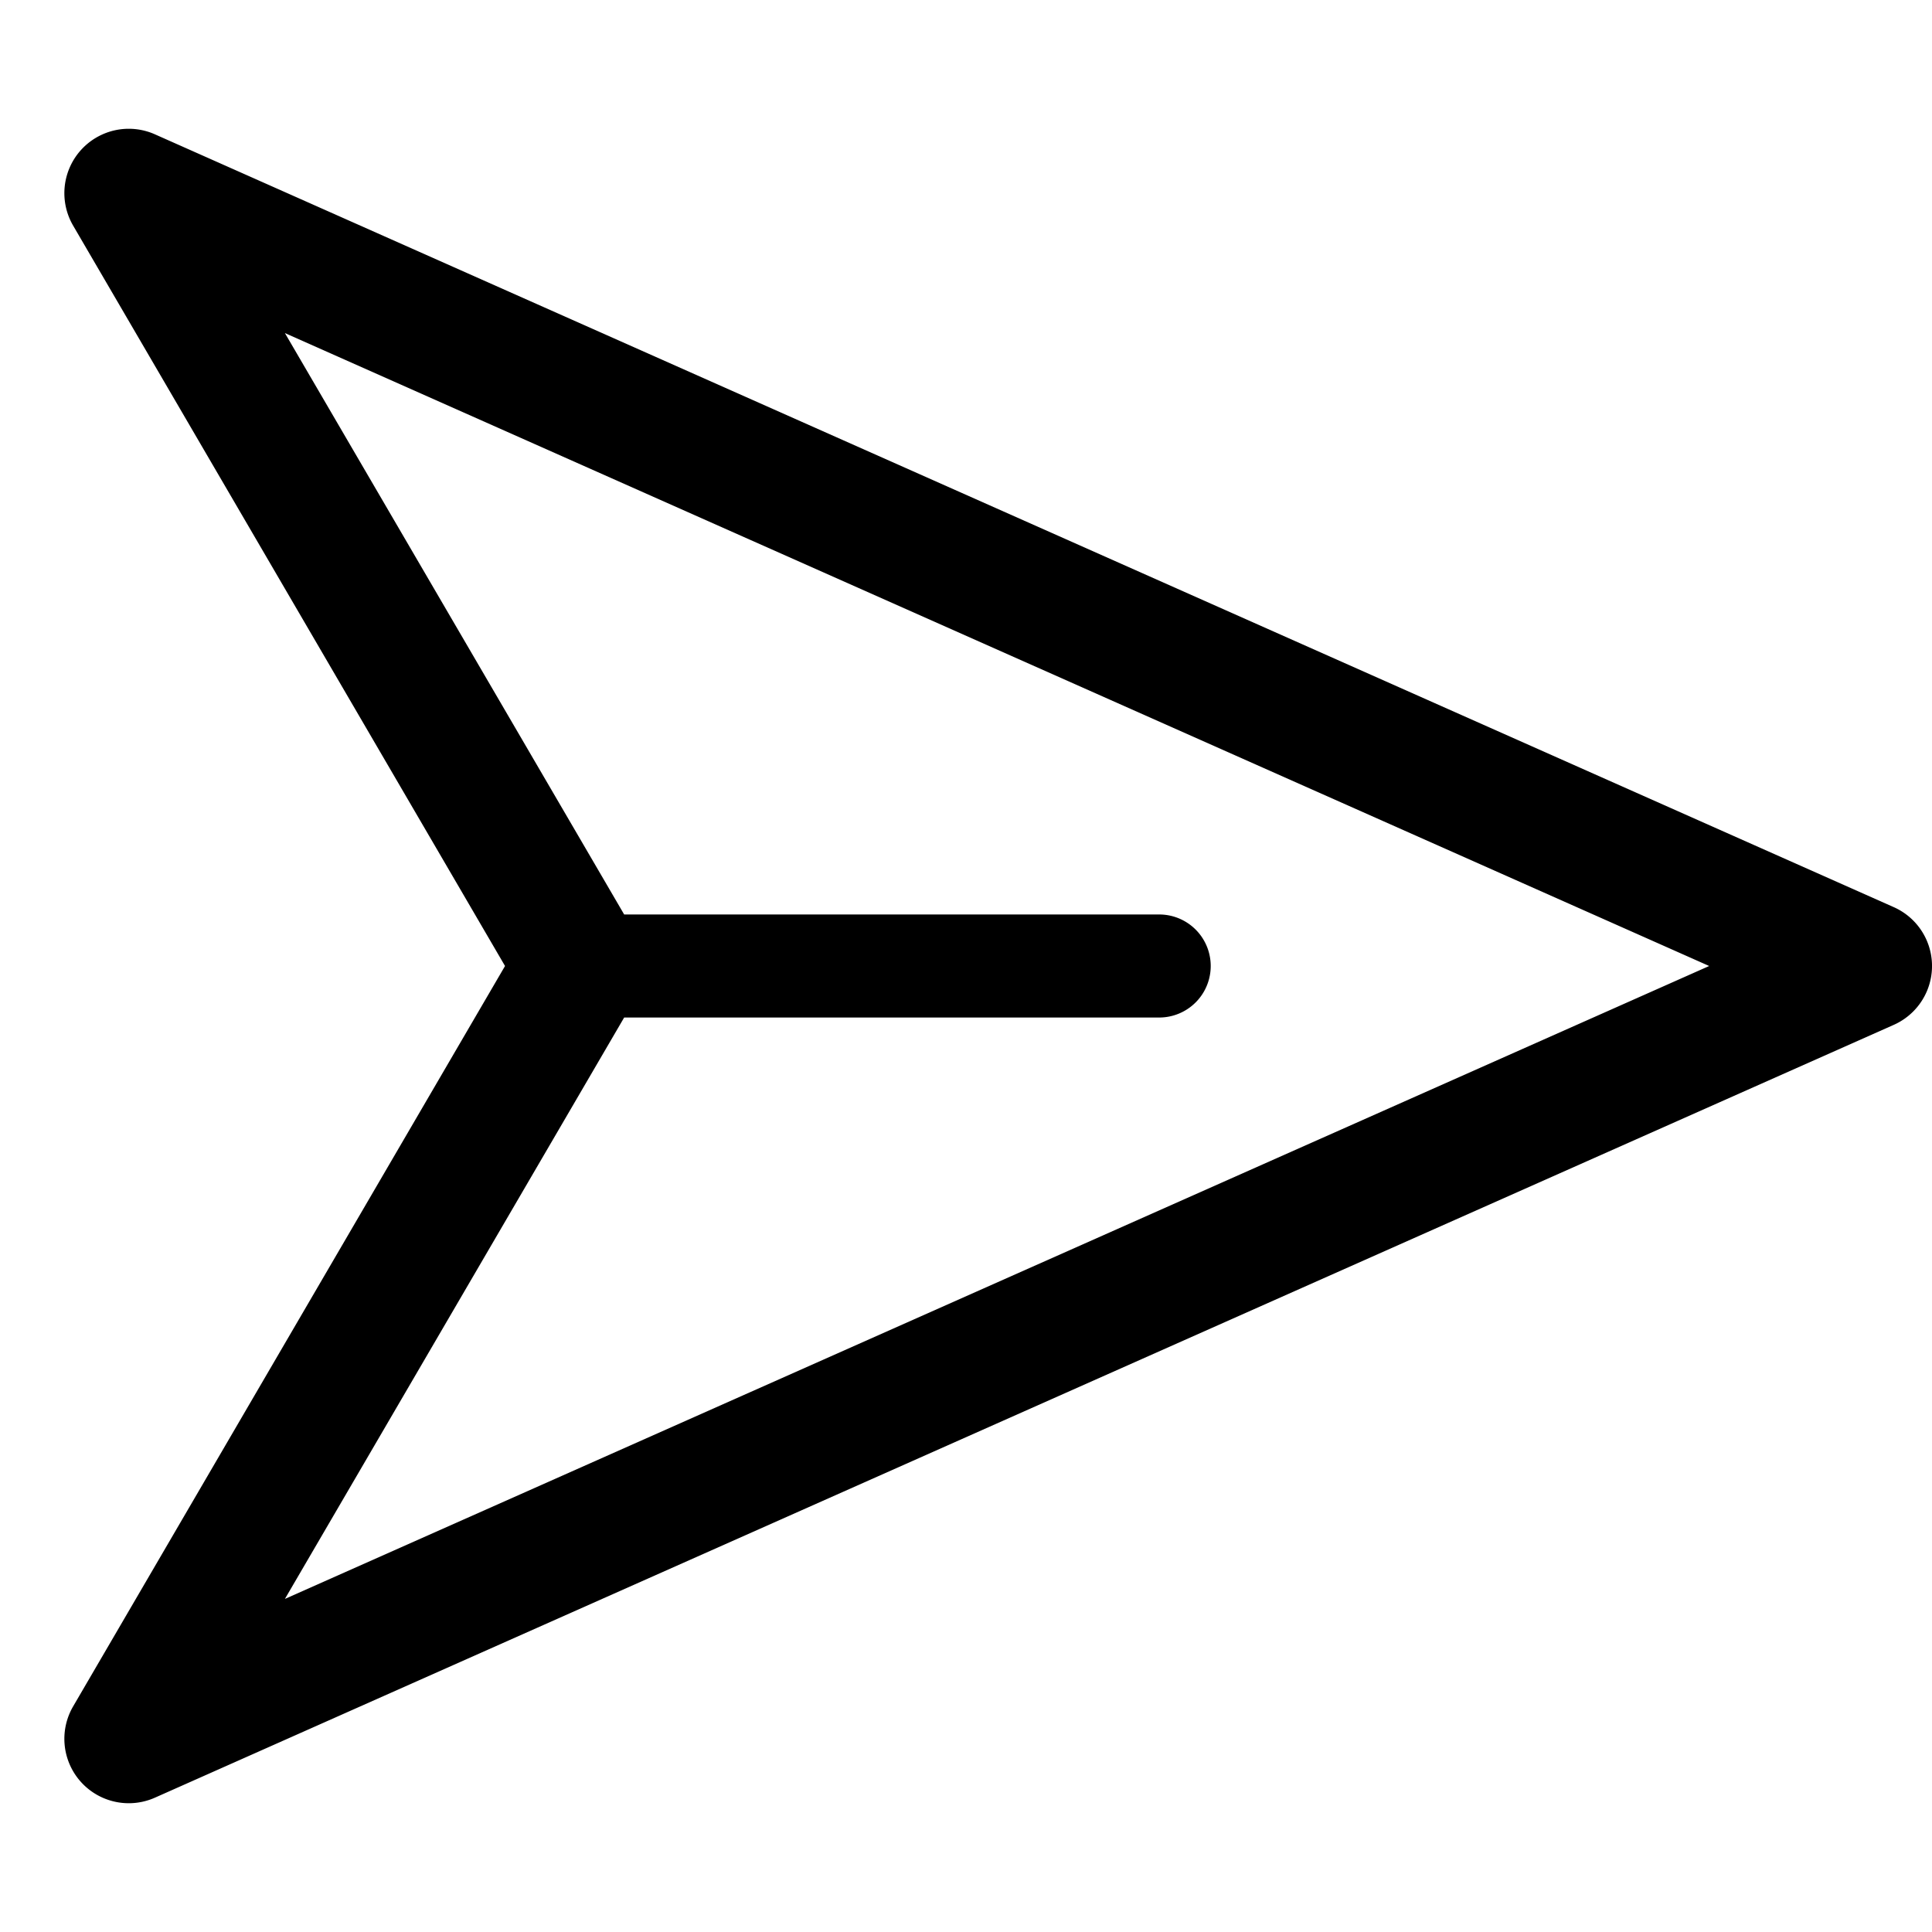 <svg xmlns="http://www.w3.org/2000/svg" viewBox="0 0 15 15" width="24" height="24" fill="currentColor"><path fill-rule="evenodd" d="M1.203 1.043a.5.5 0 0 0-.635.709L3.921 7.5.568 13.248a.5.5 0 0 0 .635.709l13.5-6a.5.5 0 0 0 0-.914l-13.5-6ZM4.846 7.1 2.212 2.586 13.27 7.5 2.212 12.414 4.846 7.9H9a.4.4 0 1 0 0-.8H4.846Z" clip-rule="evenodd"/></svg>